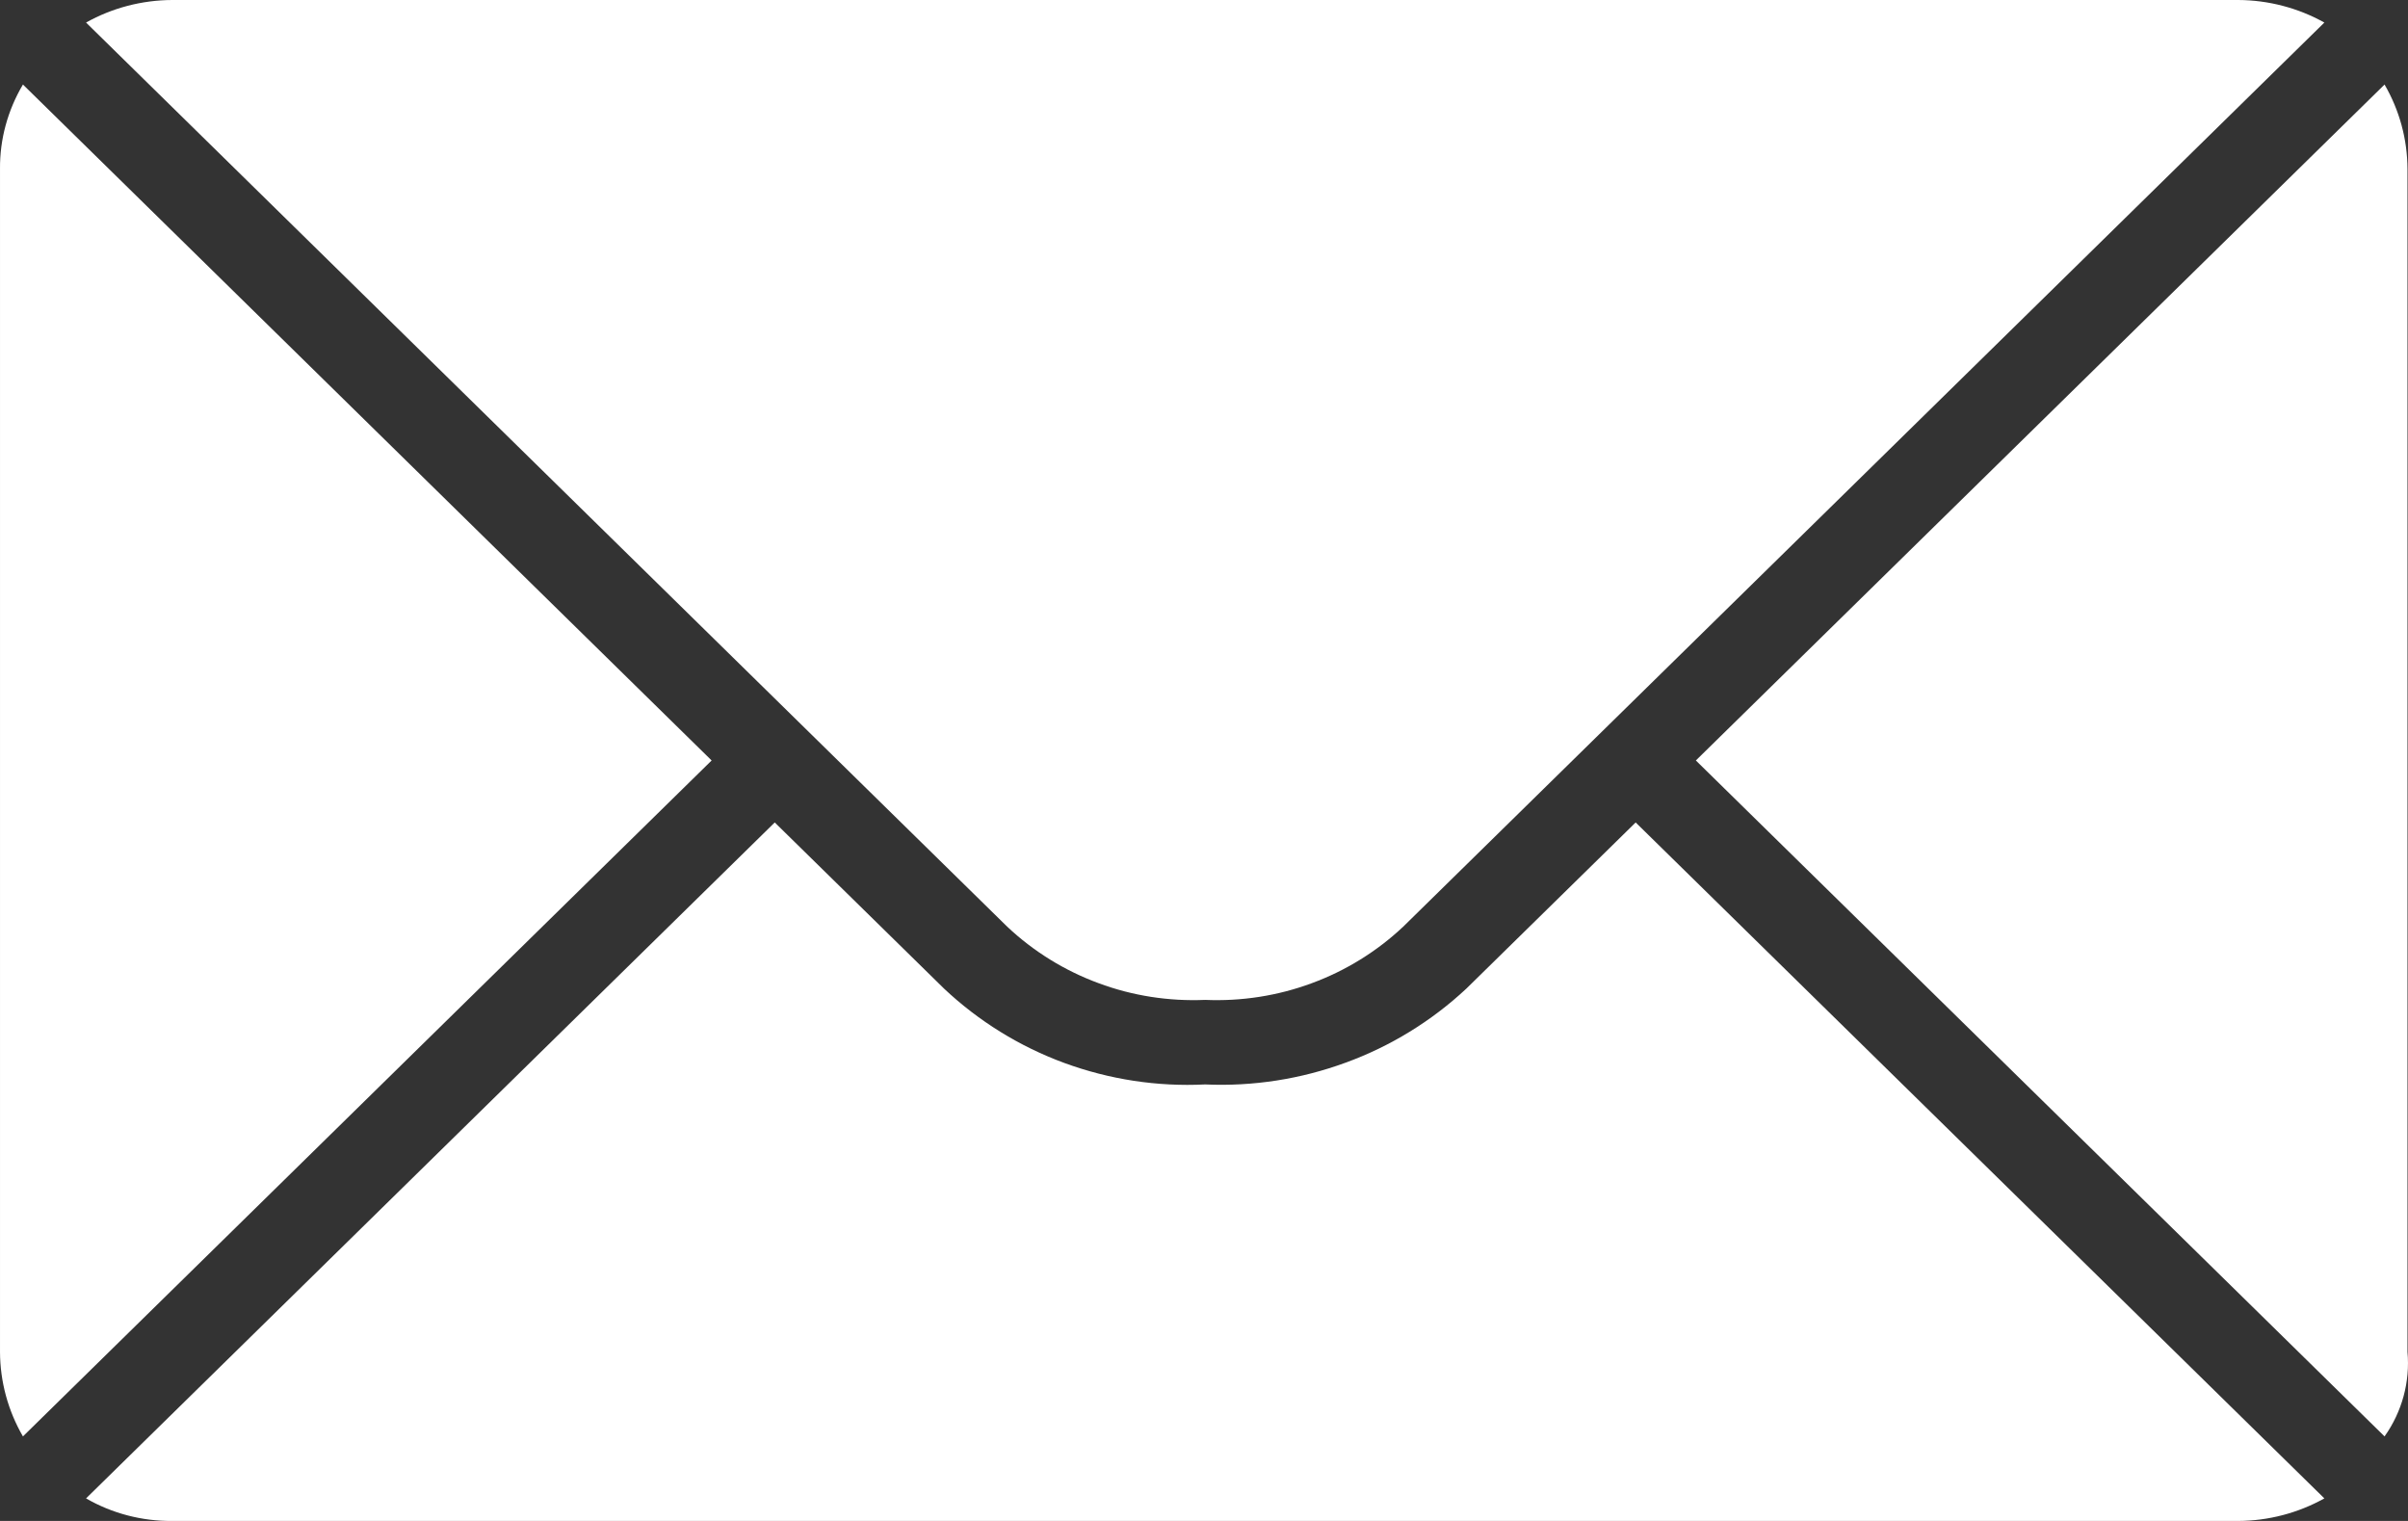 <svg width="19" height="12" viewBox="0 0 19 12" fill="none" xmlns="http://www.w3.org/2000/svg">
<rect x="0" y="0" width="19" height="12" fill="#333333" stroke="none"/>
<path fill-rule="evenodd" clip-rule="evenodd" d="M18.34 11.822C18.132 11.938 17.898 11.999 17.66 12H1.359C1.12 12.002 0.885 11.941 0.679 11.822L6.113 6.489L7.449 7.8C7.722 8.057 8.045 8.257 8.399 8.387C8.754 8.517 9.132 8.575 9.509 8.556C9.887 8.573 10.264 8.514 10.618 8.384C10.972 8.255 11.296 8.056 11.57 7.8L12.906 6.489L18.34 11.822ZM18.815 11.333L13.381 6L18.815 0.667C18.933 0.87 18.995 1.099 18.996 1.333V10.667C19.017 10.903 18.953 11.139 18.815 11.333ZM0.181 11.333C0.063 11.13 0.001 10.9 5.23789e-05 10.667V1.333C-0.002 1.099 0.061 0.869 0.181 0.667L5.615 6L0.181 11.333ZM18.34 0.178L11.072 7.311C10.865 7.506 10.62 7.658 10.351 7.757C10.082 7.857 9.796 7.901 9.509 7.889C9.223 7.901 8.936 7.857 8.668 7.757C8.399 7.658 8.154 7.506 7.947 7.311L0.679 0.178C0.886 0.062 1.12 0.001 1.359 0H17.66C17.898 0.001 18.132 0.062 18.34 0.178Z" fill="white"/>
</svg>
